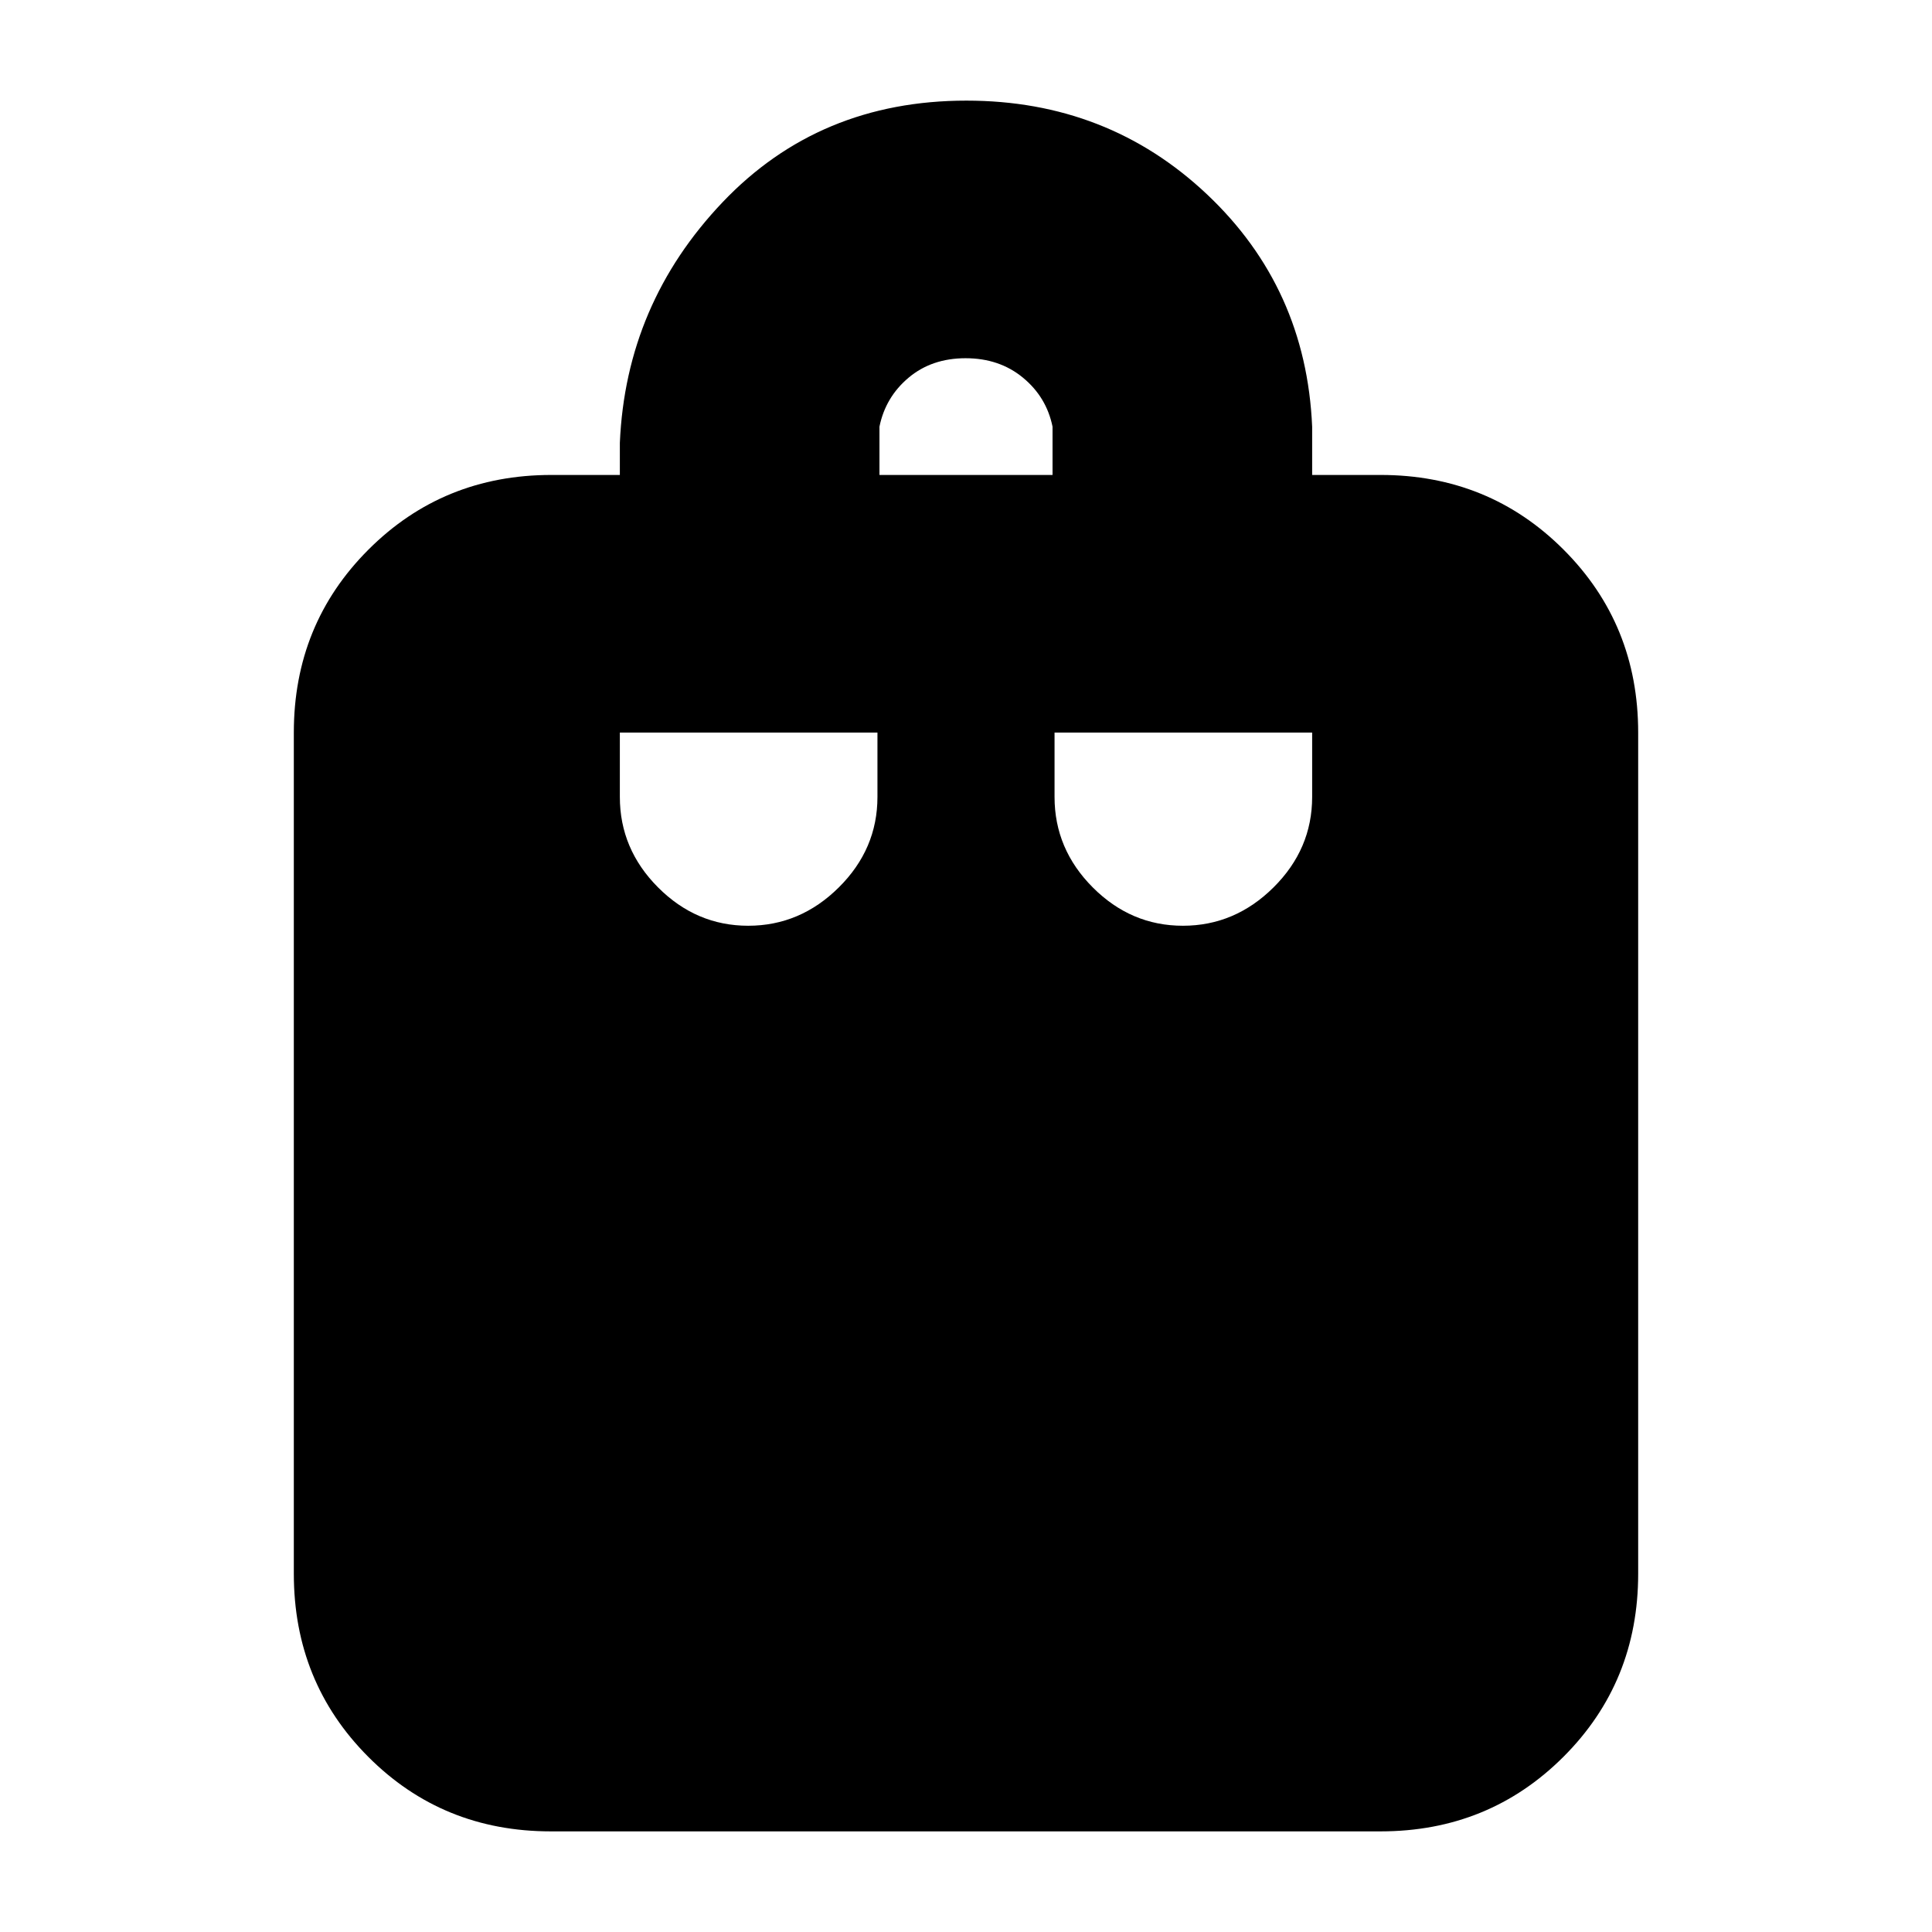 <svg xmlns="http://www.w3.org/2000/svg" height="20" viewBox="0 -960 960 960" width="20"><path d="M273.72-50q-53.84 0-90.78-37.09T146-178v-418q0-53.83 37.09-90.91Q220.18-724 274-724h34v-16q3-69 51.03-119.5T480.21-910q70.15 0 119.47 46.5Q649-817 652-748v24h34q53.83 0 90.91 37.09Q814-649.83 814-596v418q0 53.82-37.1 90.91Q739.8-50 685.96-50H273.72ZM437-724h86v-24q-3-14.7-14.71-24.35-11.71-9.65-28.5-9.65t-28.29 9.65Q440-762.7 437-748v24Zm150.79 224q25.81 0 45.01-19.05T652-564v-32H524v32q0 25.9 18.99 44.95Q561.98-500 587.79-500Zm-216 0q25.81 0 45.01-19.05T436-564v-32H308v32q0 25.9 18.99 44.95Q345.98-500 371.79-500Z"/></svg>